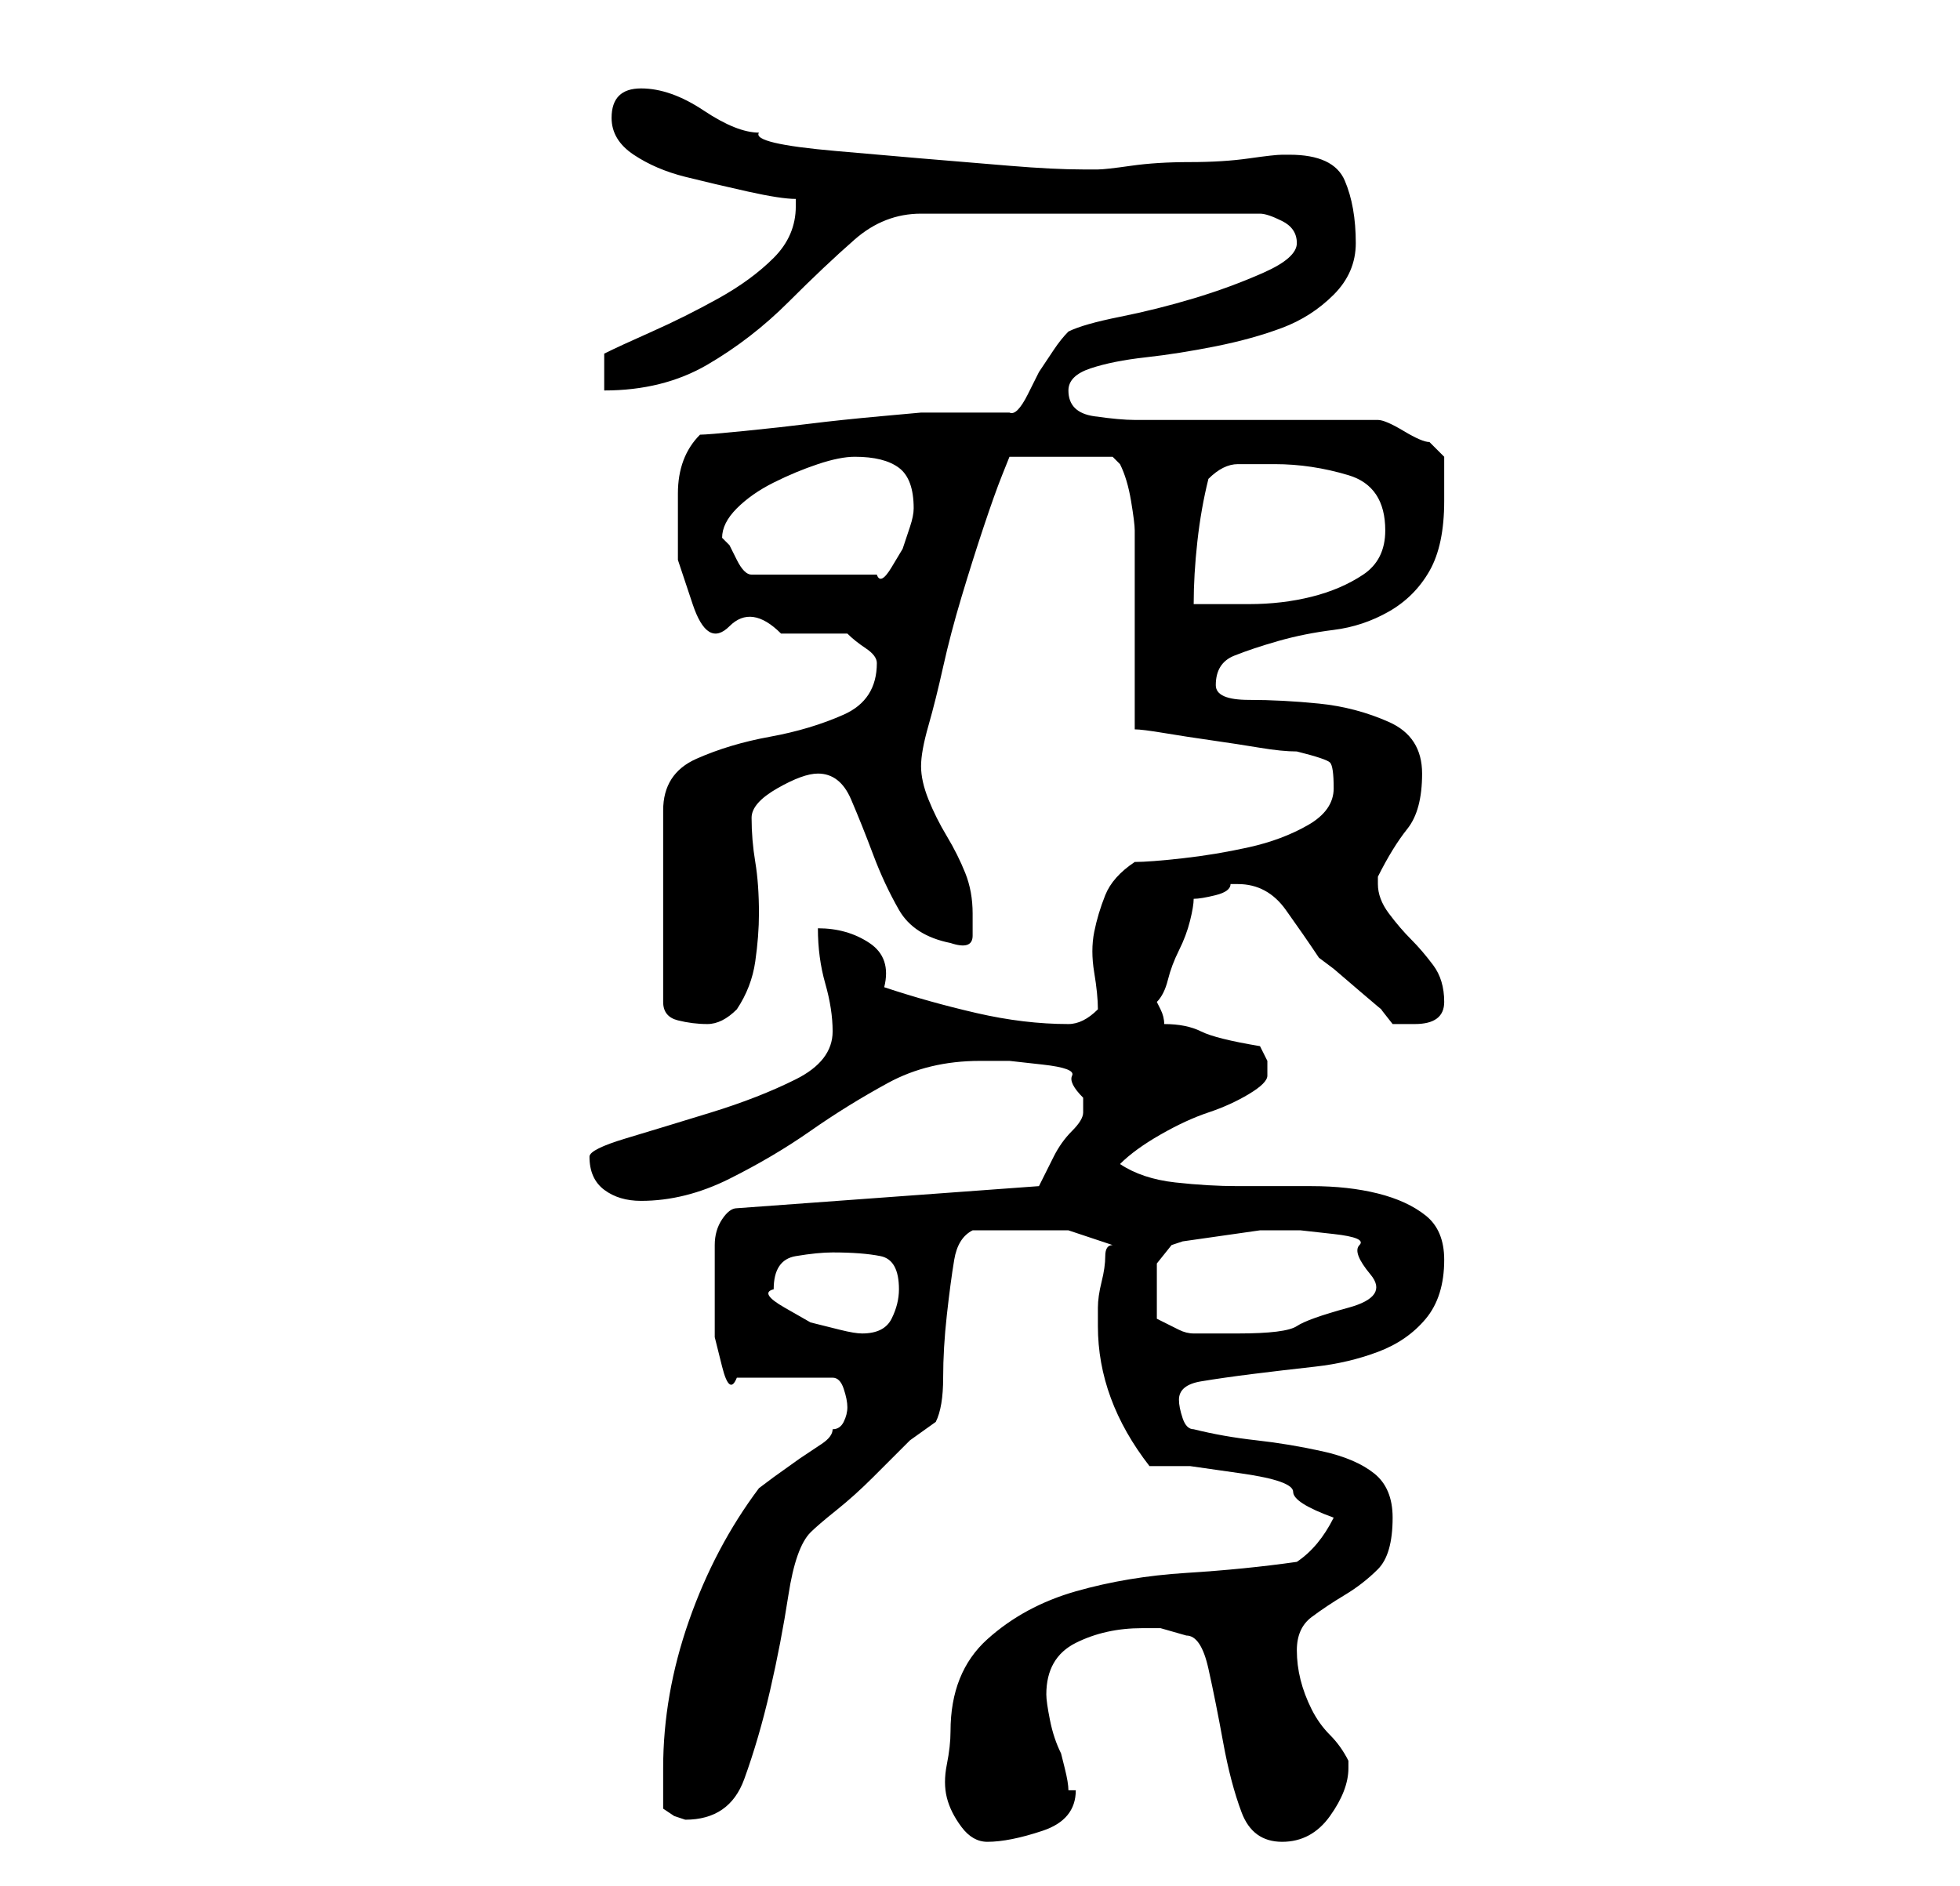 <?xml version="1.0" standalone="no"?>
<!DOCTYPE svg PUBLIC "-//W3C//DTD SVG 1.1//EN" "http://www.w3.org/Graphics/SVG/1.1/DTD/svg11.dtd" >
<svg xmlns="http://www.w3.org/2000/svg" xmlns:xlink="http://www.w3.org/1999/xlink" version="1.1" viewBox="-10 0 266 256">
   <path fill="currentColor"
d="M119 235q0 2 -0.5 4.5t0 4.5t2 4t3.5 2q3 0 7.5 -1.5t4.5 -5.5h-0.5h-0.5q0 -1 -0.5 -3l-0.5 -2q-1 -2 -1.5 -4.5t-0.5 -3.5q0 -5 4 -7t9 -2h2.5t3.5 1q2 0 3 4.5t2 10t2.5 9.5t5.5 4t6.5 -3.5t2.5 -6.5v-1q-1 -2 -2.5 -3.5t-2.5 -3.5t-1.5 -4t-0.5 -4q0 -3 2 -4.5
t4.5 -3t4.5 -3.5t2 -7q0 -4 -2.5 -6t-7 -3t-9 -1.5t-8.5 -1.5q-1 0 -1.5 -1.5t-0.5 -2.5q0 -2 3 -2.5t7 -1t8.5 -1t8.5 -2t6.5 -4.5t2.5 -8q0 -4 -2.5 -6t-6.5 -3t-9 -1h-10q-4 0 -8.5 -0.5t-7.5 -2.5q2 -2 5.5 -4t6.5 -3t5.5 -2.5t2.5 -2.5v-2l-0.5 -1l-0.5 -1q-6 -1 -8 -2
t-5 -1q0 -1 -0.5 -2l-0.5 -1q1 -1 1.5 -3t1.5 -4t1.5 -4t0.5 -3q1 0 3 -0.5t2 -1.5h1q4 0 6.5 3.5t4.5 6.5l2 1.5t3.5 3t3 2.5t1.5 2h3q4 0 4 -3t-1.5 -5t-3 -3.5t-3 -3.5t-1.5 -4v-1q2 -4 4 -6.5t2 -7.5t-4.5 -7t-9.5 -2.5t-9.5 -0.5t-4.5 -2q0 -3 2.5 -4t6 -2t7.5 -1.5
t7.5 -2.5t5.5 -5.5t2 -9.5v-3v-3l-0.5 -0.5l-1.5 -1.5q-1 0 -3.5 -1.5t-3.5 -1.5h-33q-2 0 -5.5 -0.5t-3.5 -3.5q0 -2 3 -3t7.5 -1.5t9.5 -1.5t9 -2.5t7 -4.5t3 -7q0 -5 -1.5 -8.5t-7.5 -3.5h-1q-1 0 -4.5 0.5t-8 0.5t-8 0.5t-4.5 0.5h-2q-4 0 -10 -0.5l-12 -1t-11.5 -1
t-10.5 -2.5q-3 0 -7.5 -3t-8.5 -3t-4 4q0 3 3 5t7 3t8.5 2t6.5 1v1q0 4 -3 7t-7.5 5.5t-9 4.5t-6.5 3v5q8 0 14 -3.5t11 -8.5t9 -8.5t9 -3.5h46q1 0 3 1t2 3t-4.5 4t-9.5 3.5t-10 2.5t-7 2q-1 1 -2 2.5l-2 3t-1.5 3t-2.5 2.5h-2.5h-3.5h-3.5h-2.5t-5.5 0.5t-9.5 1t-9 1
t-6 0.5q-3 3 -3 8v9t2 6t5 3t7 1h9q1 1 2.5 2t1.5 2q0 5 -4.5 7t-10 3t-10 3t-4.5 7v26q0 2 2 2.5t4 0.5q1 0 2 -0.5t2 -1.5q2 -3 2.5 -6.5t0.5 -6.5q0 -4 -0.5 -7t-0.5 -6q0 -2 3.5 -4t5.5 -2q3 0 4.5 3.5t3 7.5t3.5 7.5t7 4.5q3 1 3 -1v-3q0 -3 -1 -5.5t-2.5 -5t-2.5 -5
t-1 -4.5t1 -5.5t2 -8t2.5 -9.5t3 -9.5t2.5 -7l1 -2.5h14l0.5 0.5l0.5 0.5q1 2 1.5 5t0.5 4v6v8v8v5q1 0 4 0.5t6.5 1t6.5 1t5 0.5q4 1 4.5 1.5t0.5 3.5t-3.5 5t-8 3t-9 1.5t-6.5 0.5q-3 2 -4 4.5t-1.5 5t0 5.5t0.5 5q-1 1 -2 1.5t-2 0.5q-6 0 -12.5 -1.5t-12.5 -3.5
q1 -4 -2 -6t-7 -2q0 4 1 7.5t1 6.5q0 4 -5 6.5t-11.5 4.5t-11.5 3.5t-5 2.5q0 3 2 4.5t5 1.5q6 0 12 -3t11 -6.5t10.5 -6.5t12.5 -3h4t4.5 0.5t4 1.5t1.5 3v2q0 1 -1.5 2.5t-2.5 3.5l-1.5 3l-0.5 1l-41 3q-1 0 -2 1.5t-1 3.5v4v2v2v4.5t1 4t2 1.5h13q1 0 1.5 1.5t0.5 2.5
t-0.5 2t-1.5 1q0 1 -1.5 2l-3 2t-3.5 2.5l-2 1.5q-6 8 -9.5 18t-3.5 20v3v2.5t1.5 1l1.5 0.5q6 0 8 -5.5t3.5 -12t2.5 -13t3 -8.5q1 -1 3.5 -3t5 -4.5l5 -5t3.5 -2.5q1 -2 1 -6t0.5 -8.5t1 -7.5t2.5 -4h7h6t6 2q-1 0 -1 1.5t-0.5 3.5t-0.5 3.5v1.5v1q0 10 7 19h5.5t7 1
t7 2.5t5.5 3.5q-2 4 -5 6q-7 1 -15 1.5t-15 2.5t-12 6.5t-5 12.5zM95 175q0 -4 3 -4.5t5 -0.5q4 0 6.5 0.5t2.5 4.5q0 2 -1 4t-4 2q-1 0 -3 -0.5l-4 -1t-3.5 -2t-1.5 -2.5zM147 179v-2v-2v-3.5t2 -2.5l1.5 -0.5t3.5 -0.5t3.5 -0.5t3.5 -0.5h1h4.5t4.5 0.5t3.5 1.5t1.5 4
t-3 4.5t-7 2.5t-8 1h-6q-1 0 -2 -0.5zM154 65q2 -2 4 -2h5q5 0 10 1.5t5 7.5q0 4 -3 6t-7 3t-8.5 1h-7.5q0 -4 0.5 -8.5t1.5 -8.5zM88 73q0 -2 2 -4t5 -3.5t6 -2.5t5 -1q4 0 6 1.5t2 5.5q0 1 -0.5 2.5l-1 3t-1.5 2.5t-2 1h-17q-1 0 -2 -2l-1 -2l-0.5 -0.5z" />
</svg>
